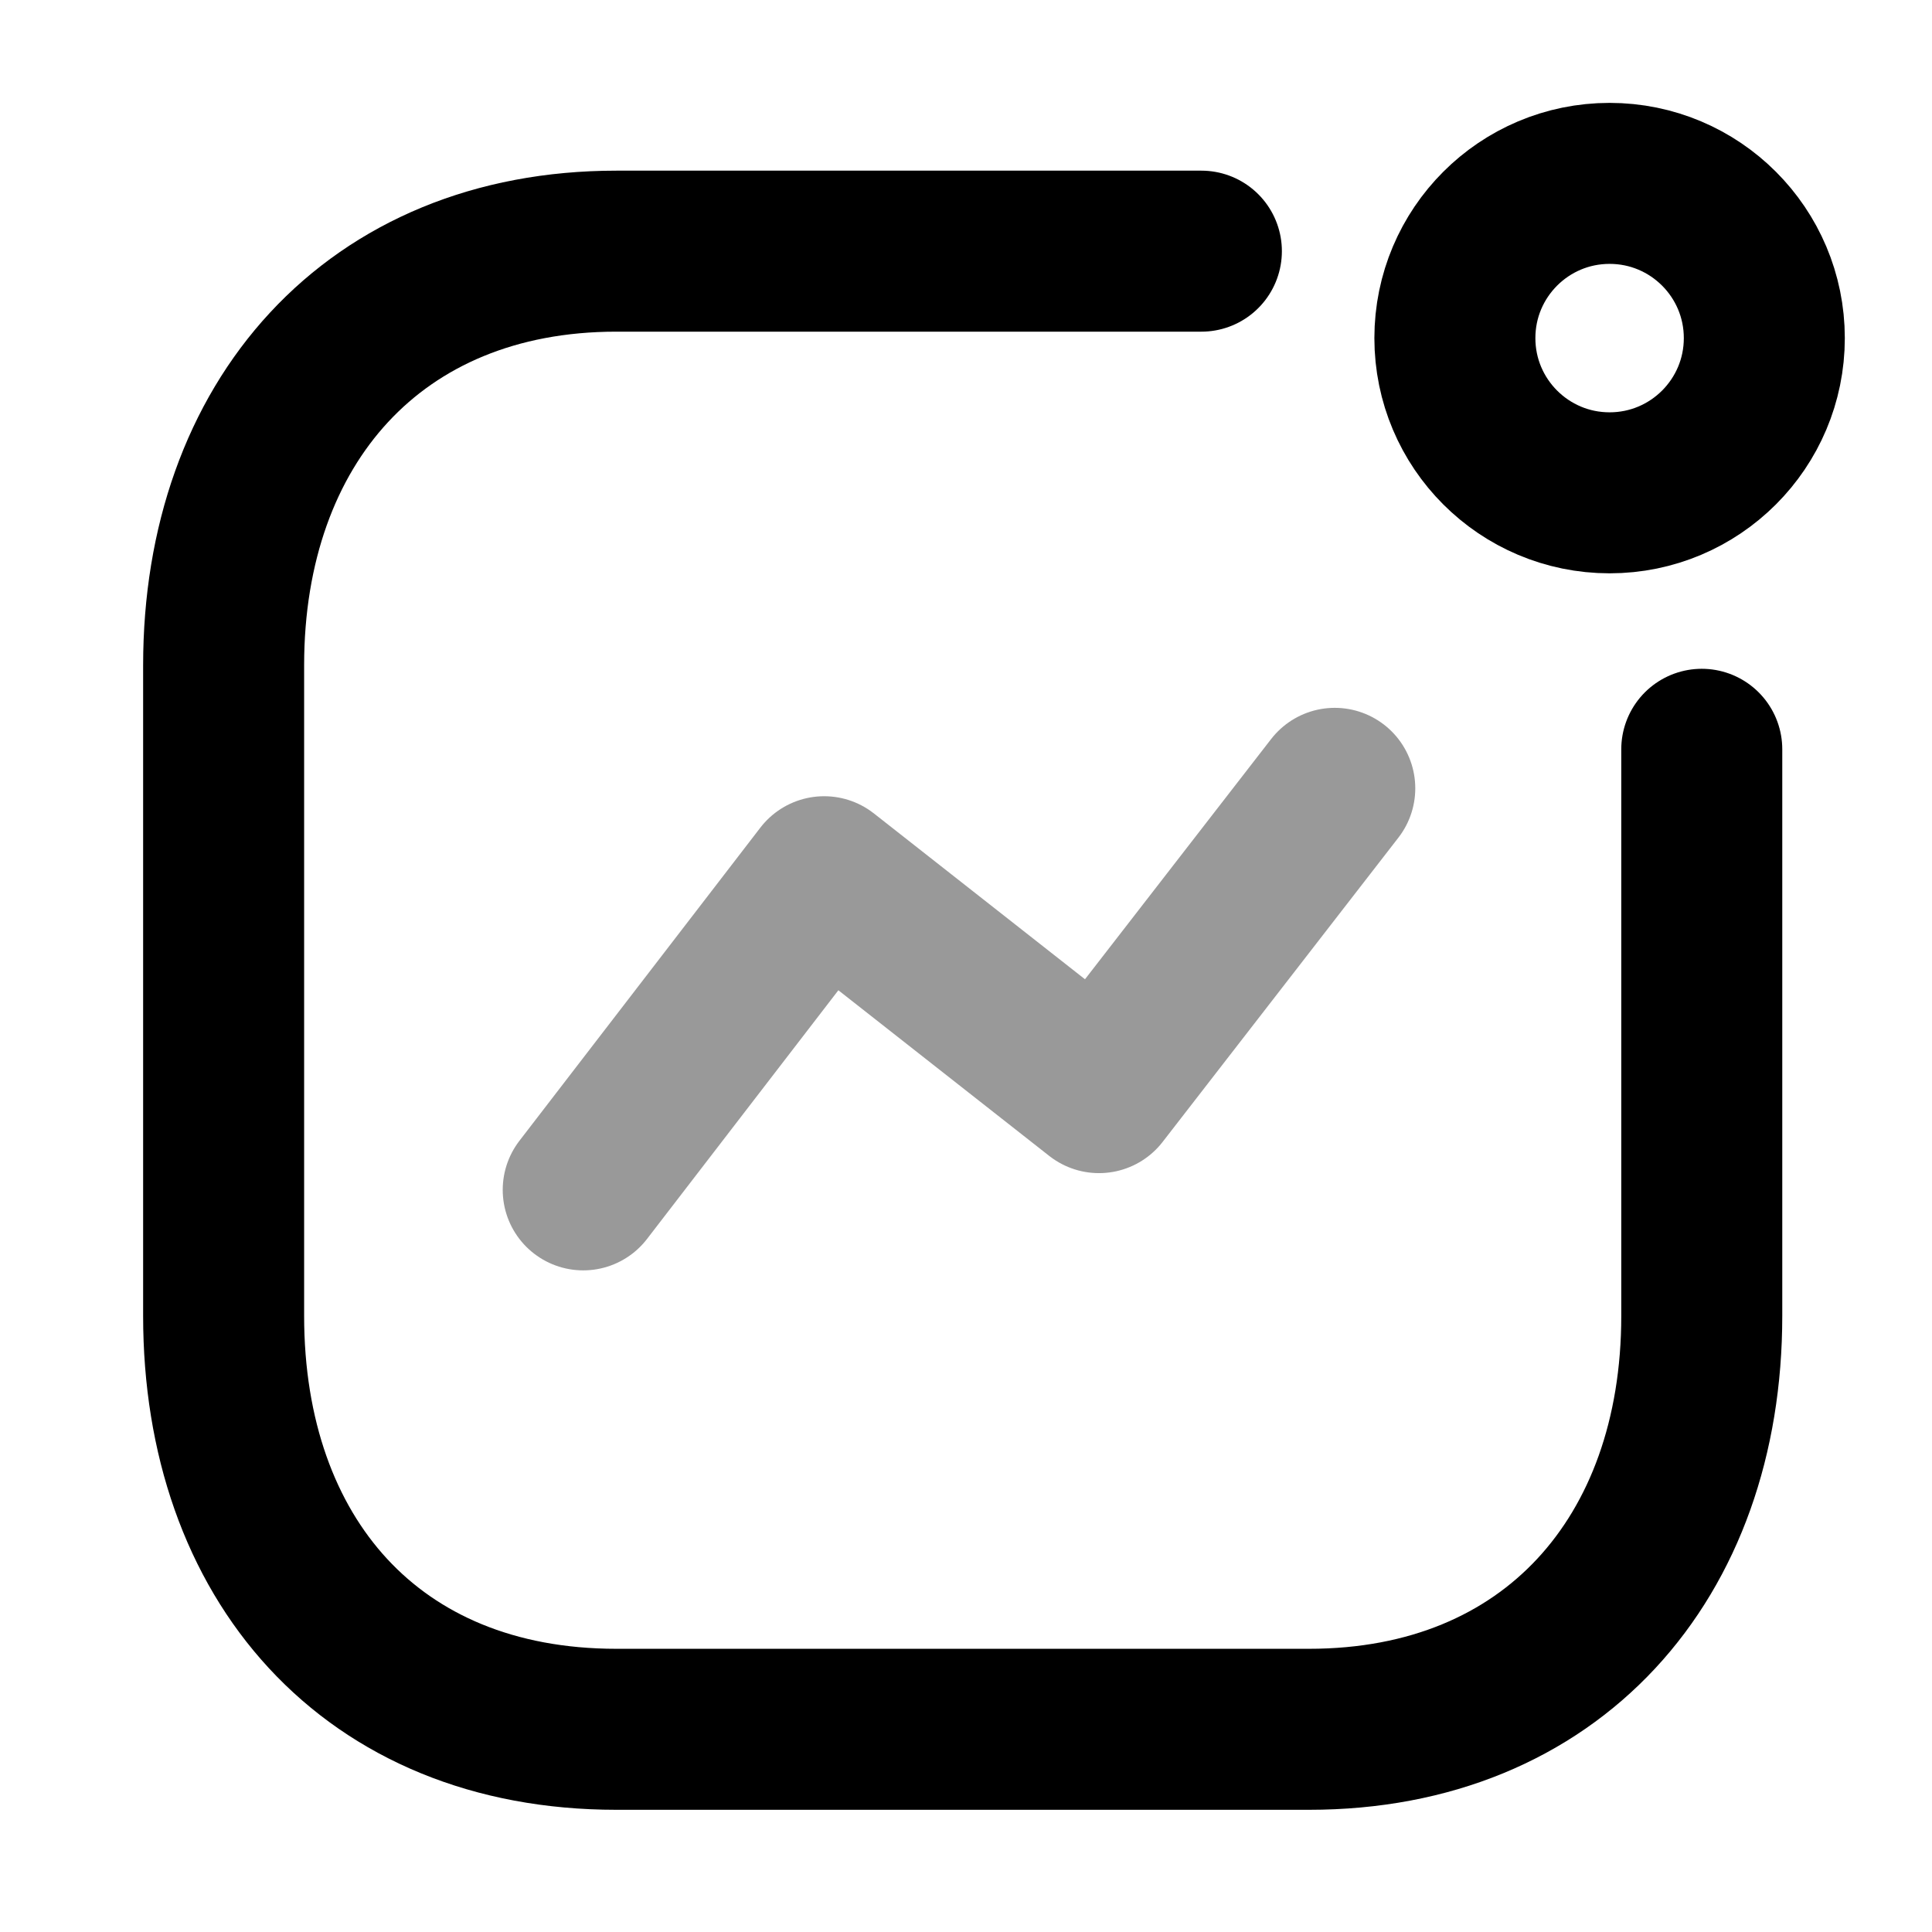 <?xml version="1.0" encoding="UTF-8"?>
<svg width="24px"  height="24px"  viewBox="0 0 24 24" version="1.1" xmlns="http://www.w3.org/2000/svg" xmlns:xlink="http://www.w3.org/1999/xlink">
    <title>Iconly/Two-tone/Activity</title>
    <g id="Iconly/Two-tone/Activity" stroke="#000000"  stroke-width="2"  fill="none" fill-rule="evenodd" stroke-linecap="round" stroke-linejoin="round">
        <g id="Activity" transform="translate(2, 1.5)" stroke="#000000"  stroke-width="2" >
            <polyline id="Path_33966" opacity="0.4" points="5.245 13.281 8.238 9.391 11.652 12.073 14.581 8.293"></polyline>
            <circle id="Ellipse_741" cx="17.995" cy="2.7" r="1.922"></circle>
            <path d="M12.924,1.62 L5.657,1.62 C2.645,1.62 0.778,3.753 0.778,6.764 L0.778,14.847 C0.778,17.858 2.609,19.982 5.657,19.982 L14.261,19.982 C17.272,19.982 19.14,17.858 19.14,14.847 L19.14,7.808" id="Path"></path>
        </g>
    </g>
</svg>